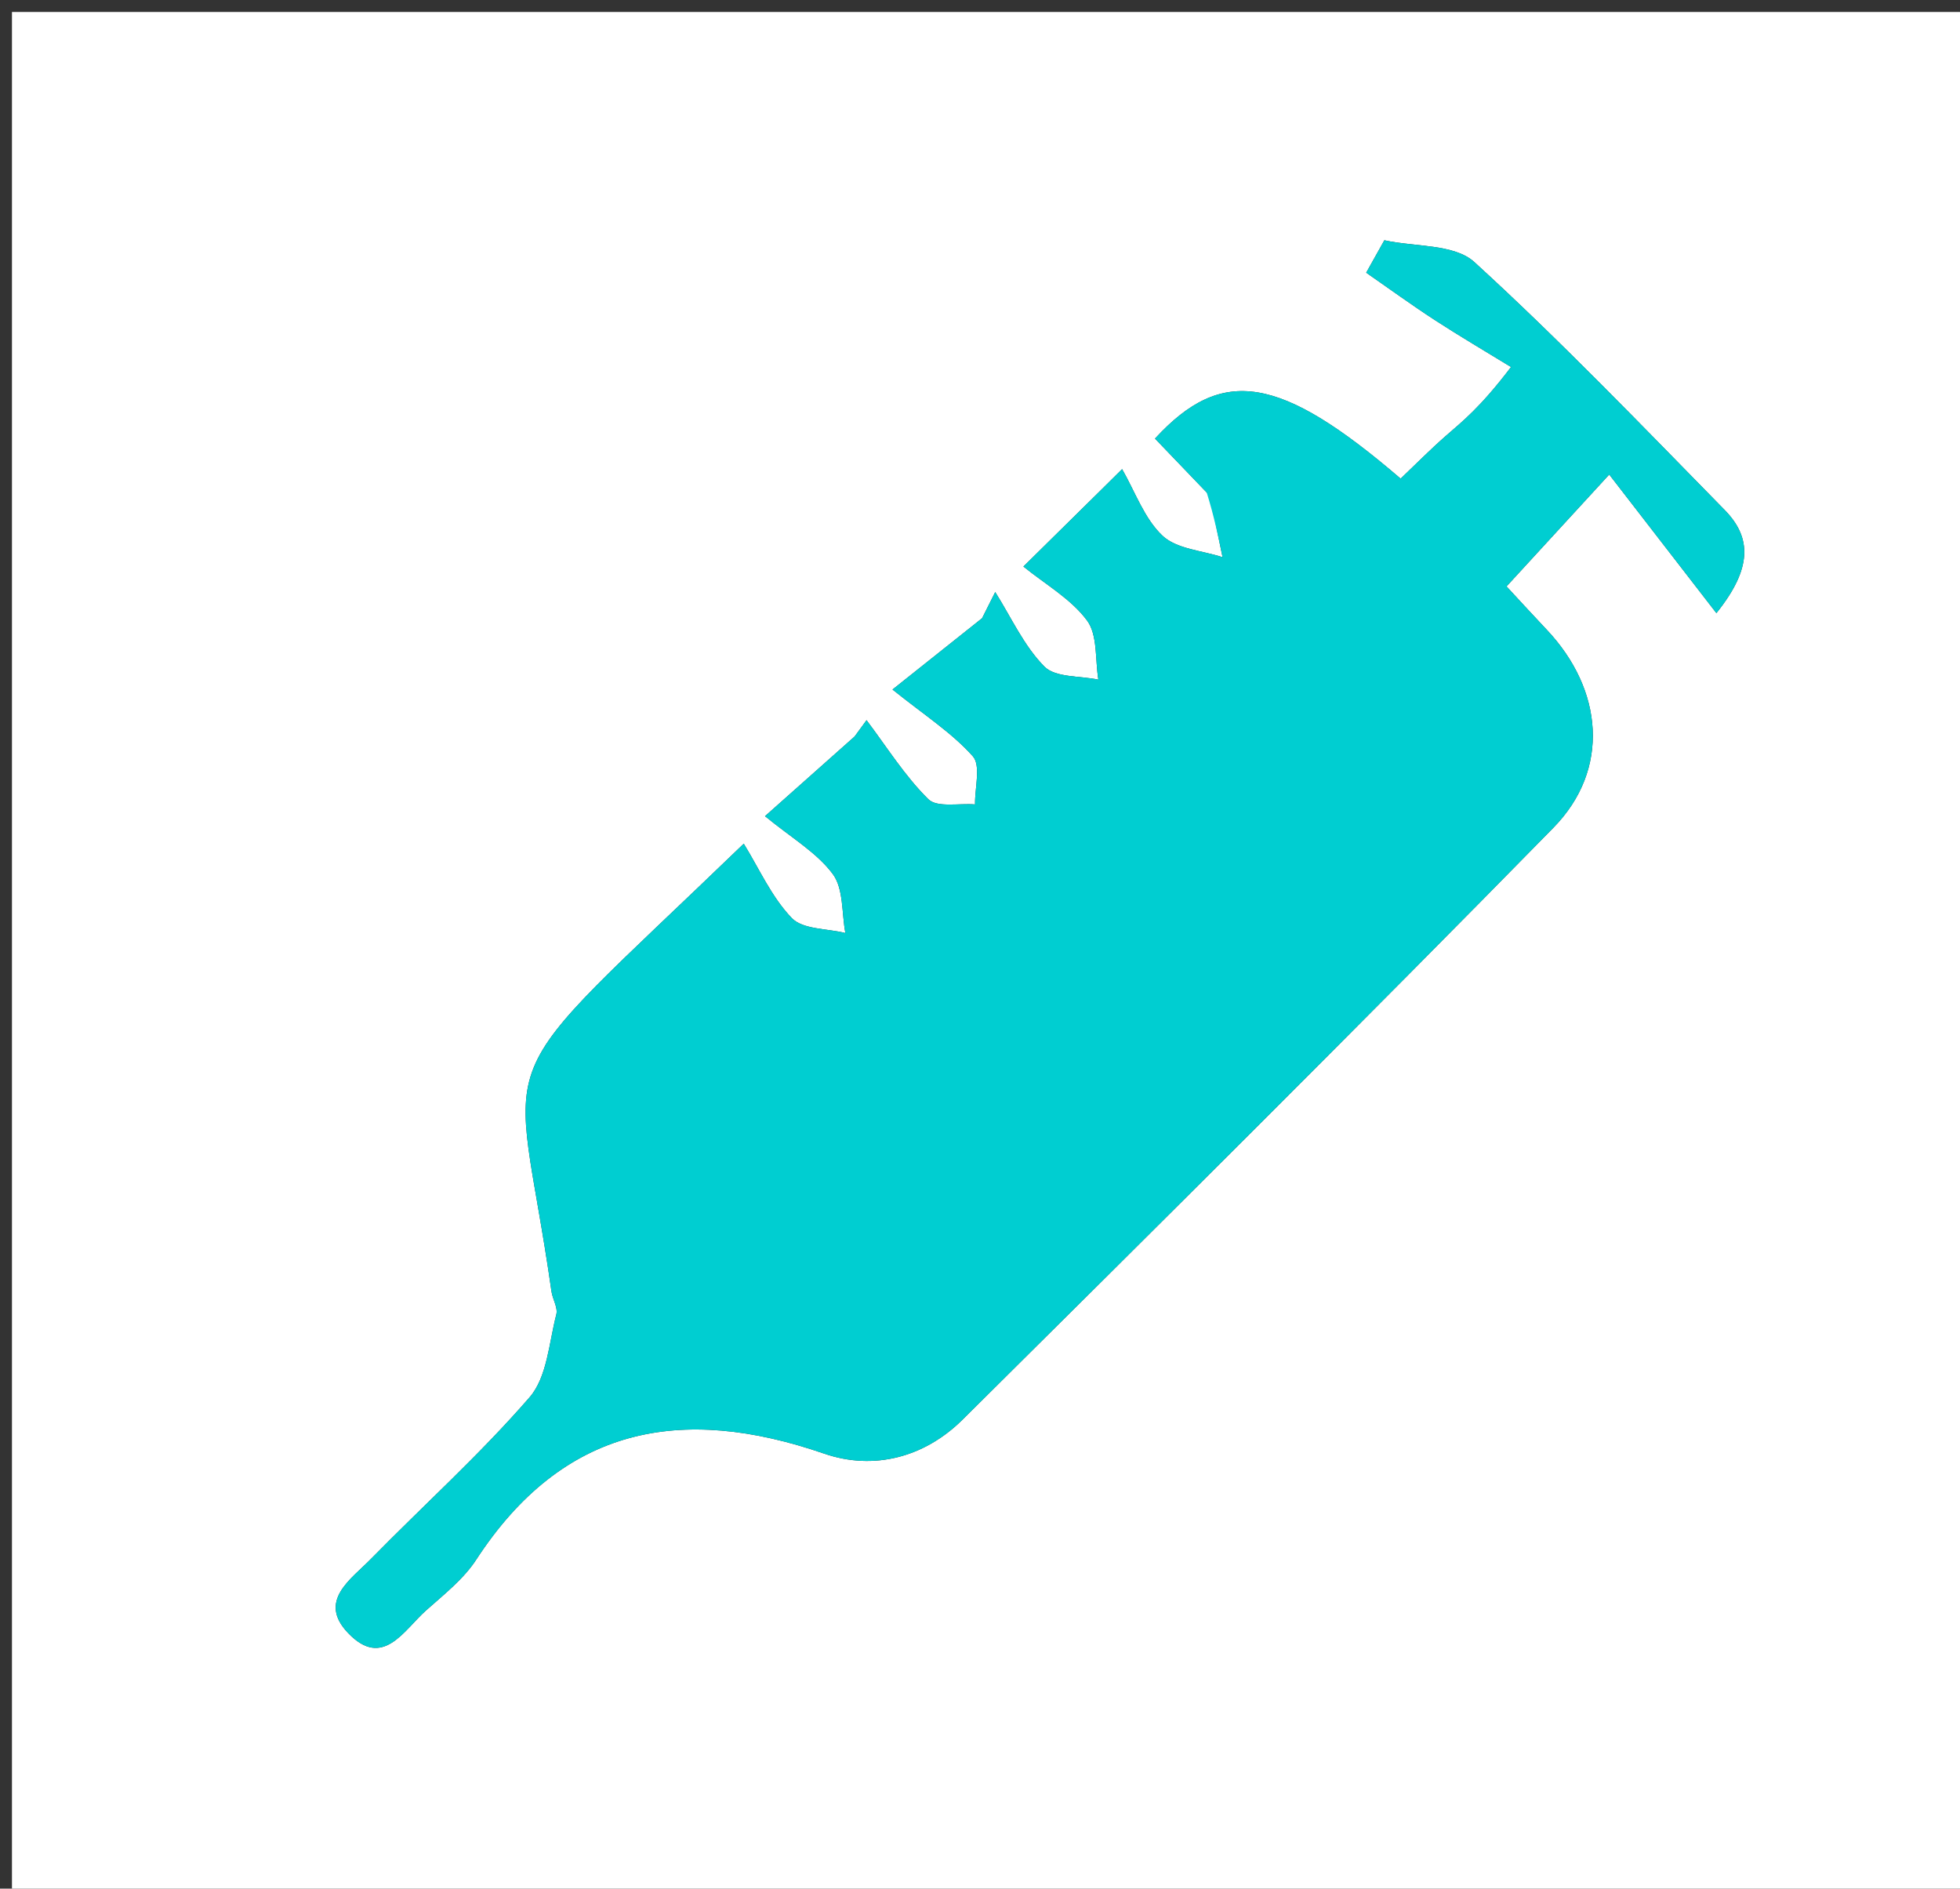<svg version="1.1" id="Layer_1" xmlns="http://www.w3.org/2000/svg" xmlns:xlink="http://www.w3.org/1999/xlink" x="0px" y="0px"
	 width="100%" viewBox="0 0 164 158" enable-background="new 0 0 164 158" xml:space="preserve">
<rect x="0" y="0" width="164" height="158" fill="#333333" stroke="none"/>
<path fill="#FFFFFF" opacity="1" stroke="none" 
	d="
M104,159 
	C69.333,159 35.167,159 1,159 
	C1,106.333 1,53.667 1,1 
	C55.667,1 110.333,1 165,1 
	C165,53.667 165,106.333 165,159 
	C144.833,159 124.667,159 104,159 
M101.234,41.478 
	C101.588,43.19 101.942,44.902 102.296,46.614 
	C100.585,46.052 98.455,45.934 97.269,44.815 
	C95.747,43.38 94.982,41.14 93.891,39.246 
	C93.336,39.796 92.781,40.345 92.226,40.894 
	C90.271,42.822 88.316,44.749 85.631,47.396 
	C87.451,48.874 89.6,50.089 90.95,51.901 
	C91.855,53.116 91.626,55.175 91.904,56.857 
	C90.362,56.529 88.315,56.7 87.389,55.764 
	C85.671,54.028 84.609,51.643 83.274,49.529 
	C82.907,50.259 82.541,50.99 82.174,51.72 
	C80.012,53.441 77.849,55.162 74.678,57.685 
	C77.348,59.829 79.649,61.3 81.396,63.264 
	C82.091,64.046 81.559,65.92 81.585,67.297 
	C80.251,67.185 78.411,67.584 77.679,66.861 
	C75.703,64.913 74.198,62.486 72.507,60.249 
	C72.174,60.703 71.842,61.158 71.509,61.613 
	C69.305,63.572 67.1,65.532 64.011,68.279 
	C66.218,70.092 68.336,71.315 69.679,73.117 
	C70.593,74.343 70.421,76.38 70.735,78.054 
	C69.204,77.671 67.177,77.766 66.25,76.802 
	C64.558,75.043 63.516,72.658 62.233,70.581 
	C39.889,92.136 43.074,86.468 46.143,108.035 
	C46.236,108.691 46.696,109.397 46.548,109.967 
	C45.936,112.332 45.783,115.197 44.318,116.888 
	C40.183,121.659 35.455,125.914 31.022,130.433 
	C29.347,132.141 26.561,133.938 29.13,136.62 
	C32.028,139.646 33.778,136.397 35.634,134.739 
	C37.123,133.409 38.774,132.123 39.843,130.484 
	C47.102,119.35 56.968,117.47 68.95,121.605 
	C73.123,123.045 77.368,121.911 80.545,118.759 
	C97.101,102.333 113.653,85.9 129.979,69.247 
	C134.75,64.381 134.162,57.688 129.405,52.663 
	C128.204,51.394 127.026,50.103 126.056,49.057 
	C128.81,46.057 131.152,43.508 134.65,39.699 
	C137.721,43.669 140.54,47.314 143.617,51.293 
	C146.611,47.566 146.595,44.993 144.308,42.663 
	C137.425,35.648 130.612,28.544 123.362,21.922 
	C121.692,20.397 118.386,20.661 115.833,20.101 
	C115.327,21.005 114.821,21.909 114.315,22.813 
	C116.227,24.139 118.109,25.51 120.058,26.777 
	C122.15,28.137 124.306,29.4 126.434,30.705 
	C123.82,34.14 122.359,35.256 120.979,36.464 
	C119.658,37.622 118.421,38.876 117.196,40.041 
	C107.093,31.378 102.267,30.583 96.642,36.691 
	C97.985,38.094 99.347,39.518 101.234,41.478 
z"/>
<path fill="#00CED1" opacity="1" stroke="none" 
	d="
M100.971,41.21 
	C99.347,39.518 97.985,38.094 96.642,36.691 
	C102.267,30.583 107.093,31.378 117.196,40.041 
	C118.421,38.876 119.658,37.622 120.979,36.464 
	C122.359,35.256 123.82,34.14 126.434,30.705 
	C124.306,29.4 122.15,28.137 120.058,26.777 
	C118.109,25.51 116.227,24.139 114.315,22.813 
	C114.821,21.909 115.327,21.005 115.833,20.101 
	C118.386,20.661 121.692,20.397 123.362,21.922 
	C130.612,28.544 137.425,35.648 144.308,42.663 
	C146.595,44.993 146.611,47.566 143.617,51.293 
	C140.54,47.314 137.721,43.669 134.65,39.699 
	C131.152,43.508 128.81,46.057 126.056,49.057 
	C127.026,50.103 128.204,51.394 129.405,52.663 
	C134.162,57.688 134.75,64.381 129.979,69.247 
	C113.653,85.9 97.101,102.333 80.545,118.759 
	C77.368,121.911 73.123,123.045 68.95,121.605 
	C56.968,117.47 47.102,119.35 39.843,130.484 
	C38.774,132.123 37.123,133.409 35.634,134.739 
	C33.778,136.397 32.028,139.646 29.13,136.62 
	C26.561,133.938 29.347,132.141 31.022,130.433 
	C35.455,125.914 40.183,121.659 44.318,116.888 
	C45.783,115.197 45.936,112.332 46.548,109.967 
	C46.696,109.397 46.236,108.691 46.143,108.035 
	C43.074,86.468 39.889,92.136 62.233,70.581 
	C63.516,72.658 64.558,75.043 66.25,76.802 
	C67.177,77.766 69.204,77.671 70.735,78.054 
	C70.421,76.38 70.593,74.343 69.679,73.117 
	C68.336,71.315 66.218,70.092 64.011,68.279 
	C67.1,65.532 69.305,63.572 71.509,61.613 
	C71.842,61.158 72.174,60.703 72.507,60.249 
	C74.198,62.486 75.703,64.913 77.679,66.861 
	C78.411,67.584 80.251,67.185 81.585,67.297 
	C81.559,65.92 82.091,64.046 81.396,63.264 
	C79.649,61.3 77.348,59.829 74.678,57.685 
	C77.849,55.162 80.012,53.441 82.174,51.72 
	C82.541,50.99 82.907,50.259 83.274,49.529 
	C84.609,51.643 85.671,54.028 87.389,55.764 
	C88.315,56.7 90.362,56.529 91.904,56.857 
	C91.626,55.175 91.855,53.116 90.95,51.901 
	C89.6,50.089 87.451,48.874 85.631,47.396 
	C88.316,44.749 90.271,42.822 92.226,40.894 
	C92.781,40.345 93.336,39.796 93.891,39.246 
	C94.982,41.14 95.747,43.38 97.269,44.815 
	C98.455,45.934 100.585,46.052 102.296,46.614 
	C101.942,44.902 101.588,43.19 100.971,41.21 
z"/>
</svg>